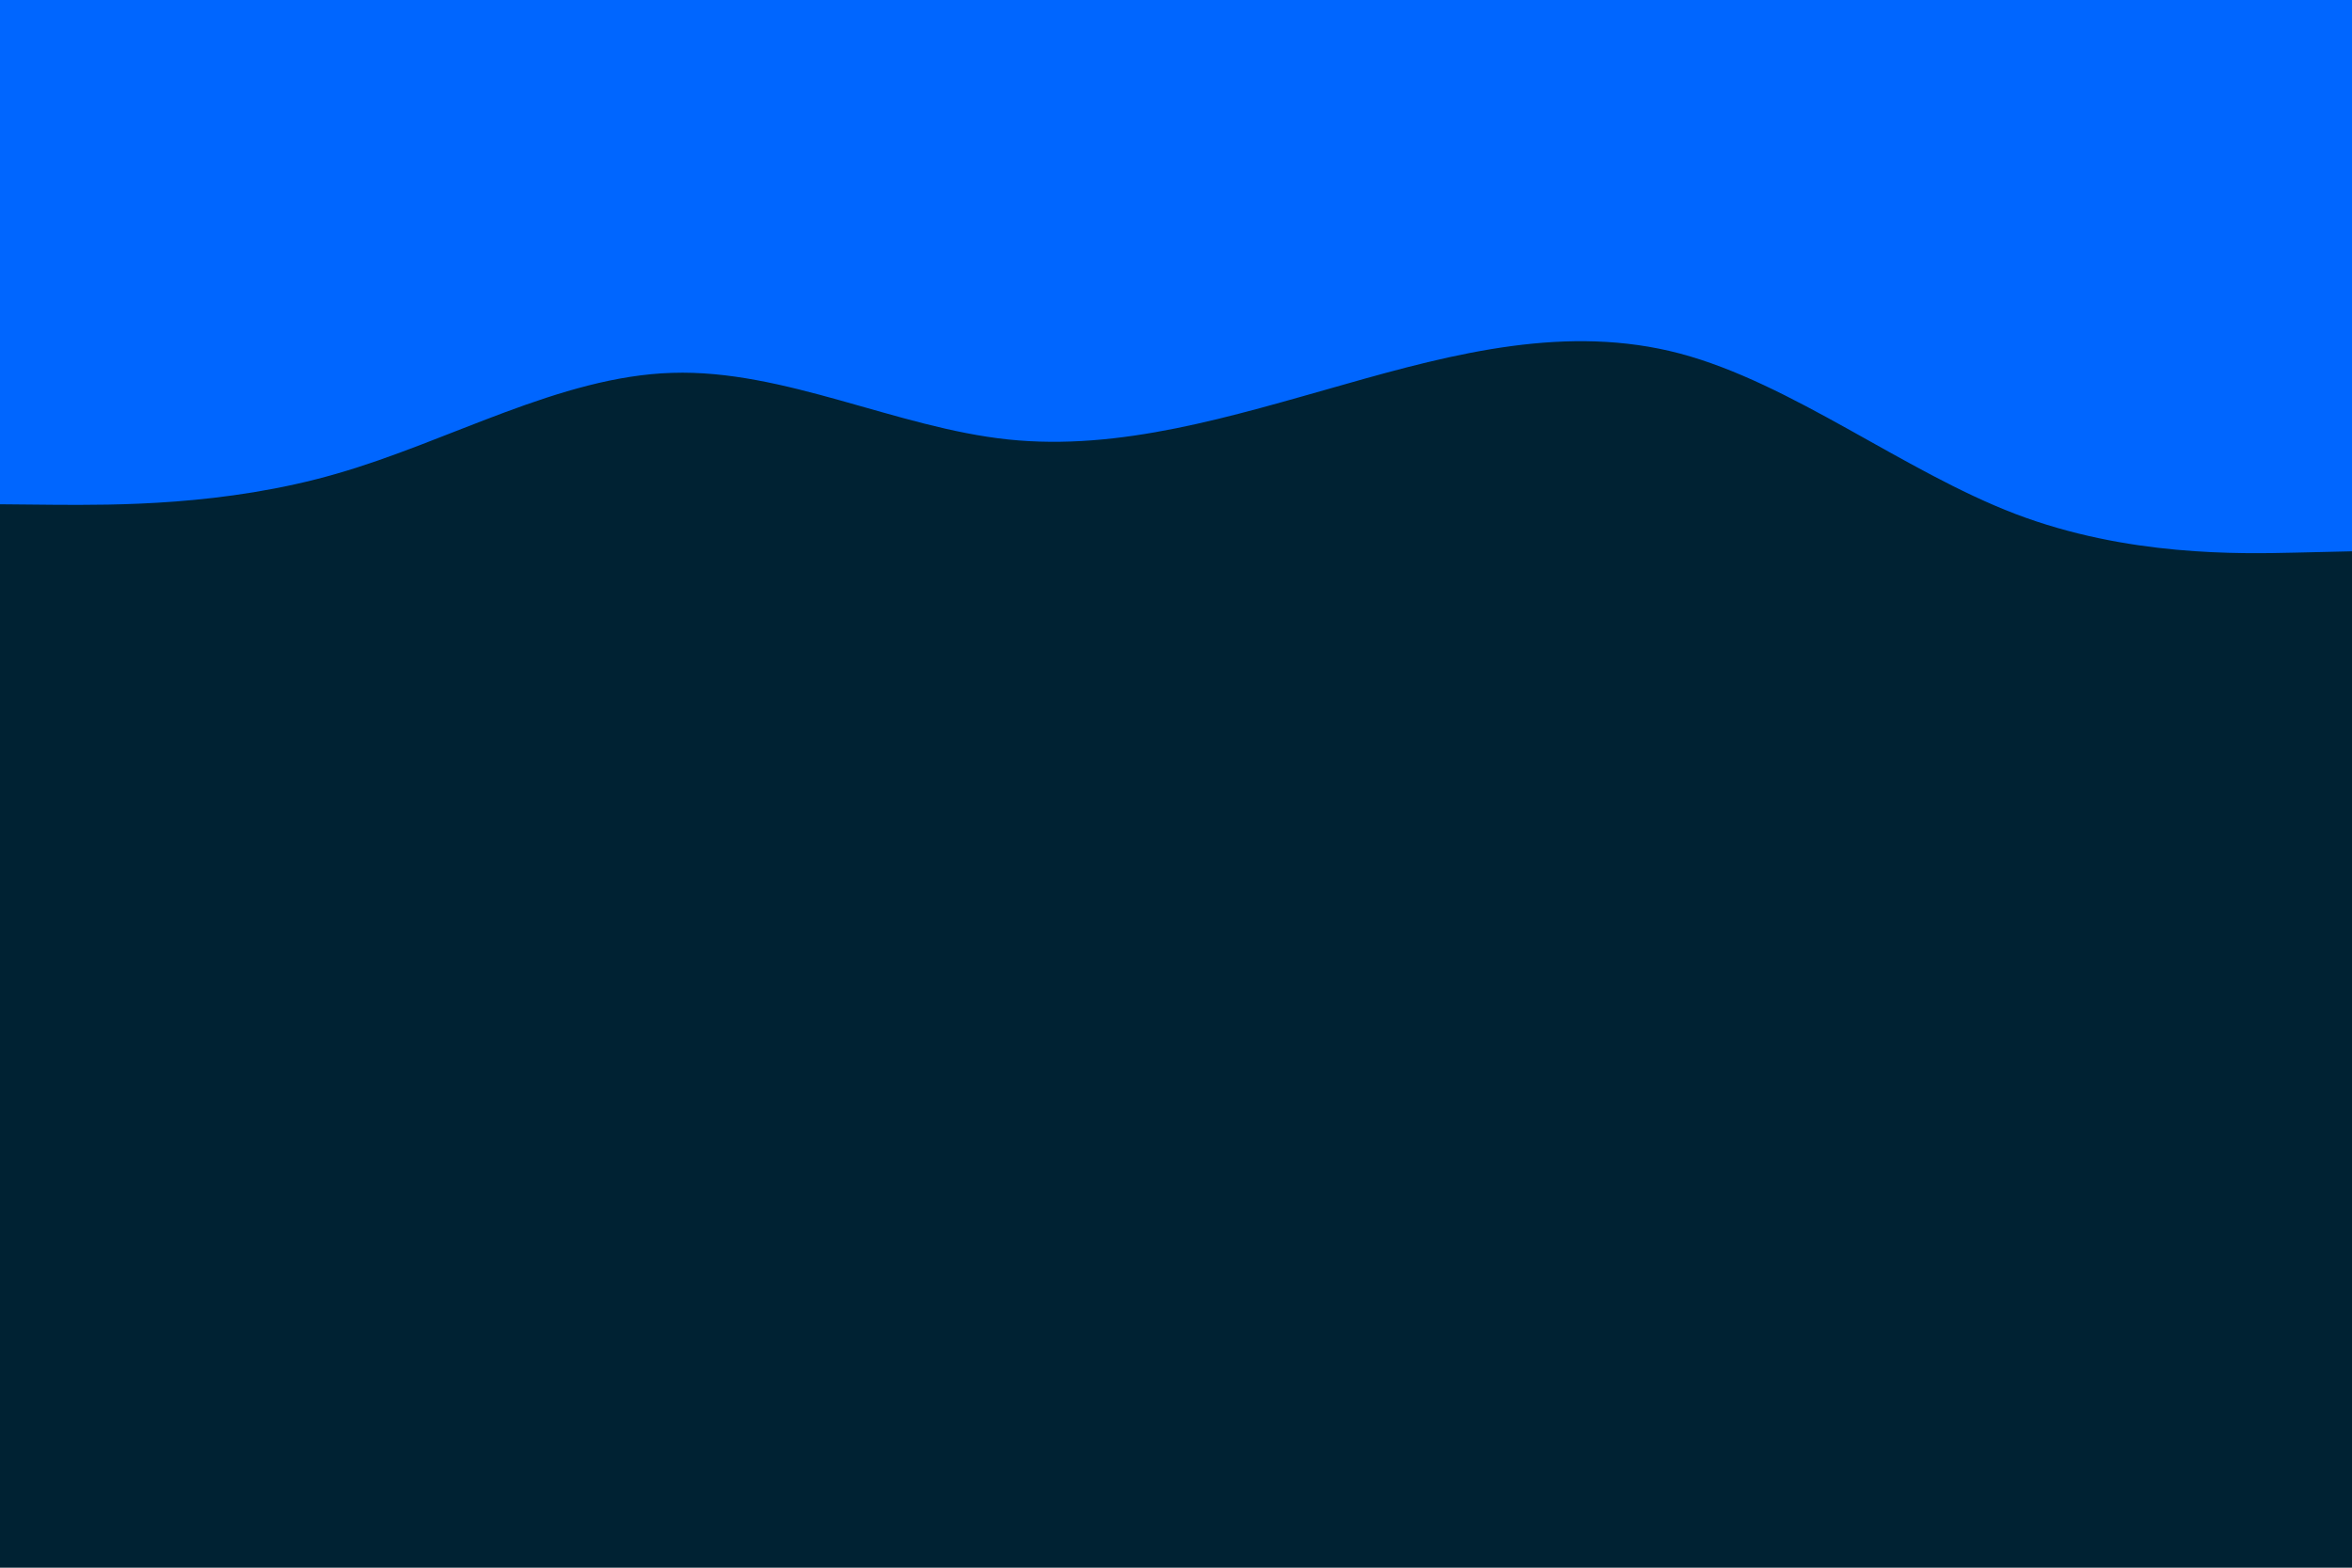 <svg id="visual" viewBox="0 0 900 600" width="900" height="600" xmlns="http://www.w3.org/2000/svg" xmlns:xlink="http://www.w3.org/1999/xlink" version="1.1"><rect x="0" y="0" width="900" height="600" fill="#002233"></rect><path d="M0 193L21.5 193.2C43 193.3 86 193.7 128.8 181.3C171.7 169 214.3 144 257.2 142.7C300 141.3 343 163.7 385.8 168.2C428.7 172.7 471.3 159.3 514.2 147.2C557 135 600 124 642.8 135.3C685.7 146.7 728.3 180.3 771.2 196.7C814 213 857 212 878.5 211.5L900 211L900 0L878.5 0C857 0 814 0 771.2 0C728.3 0 685.7 0 642.8 0C600 0 557 0 514.2 0C471.3 0 428.7 0 385.8 0C343 0 300 0 257.2 0C214.3 0 171.7 0 128.8 0C86 0 43 0 21.5 0L0 0Z" fill="#0066FF" stroke-linecap="round" stroke-linejoin="miter"></path></svg>